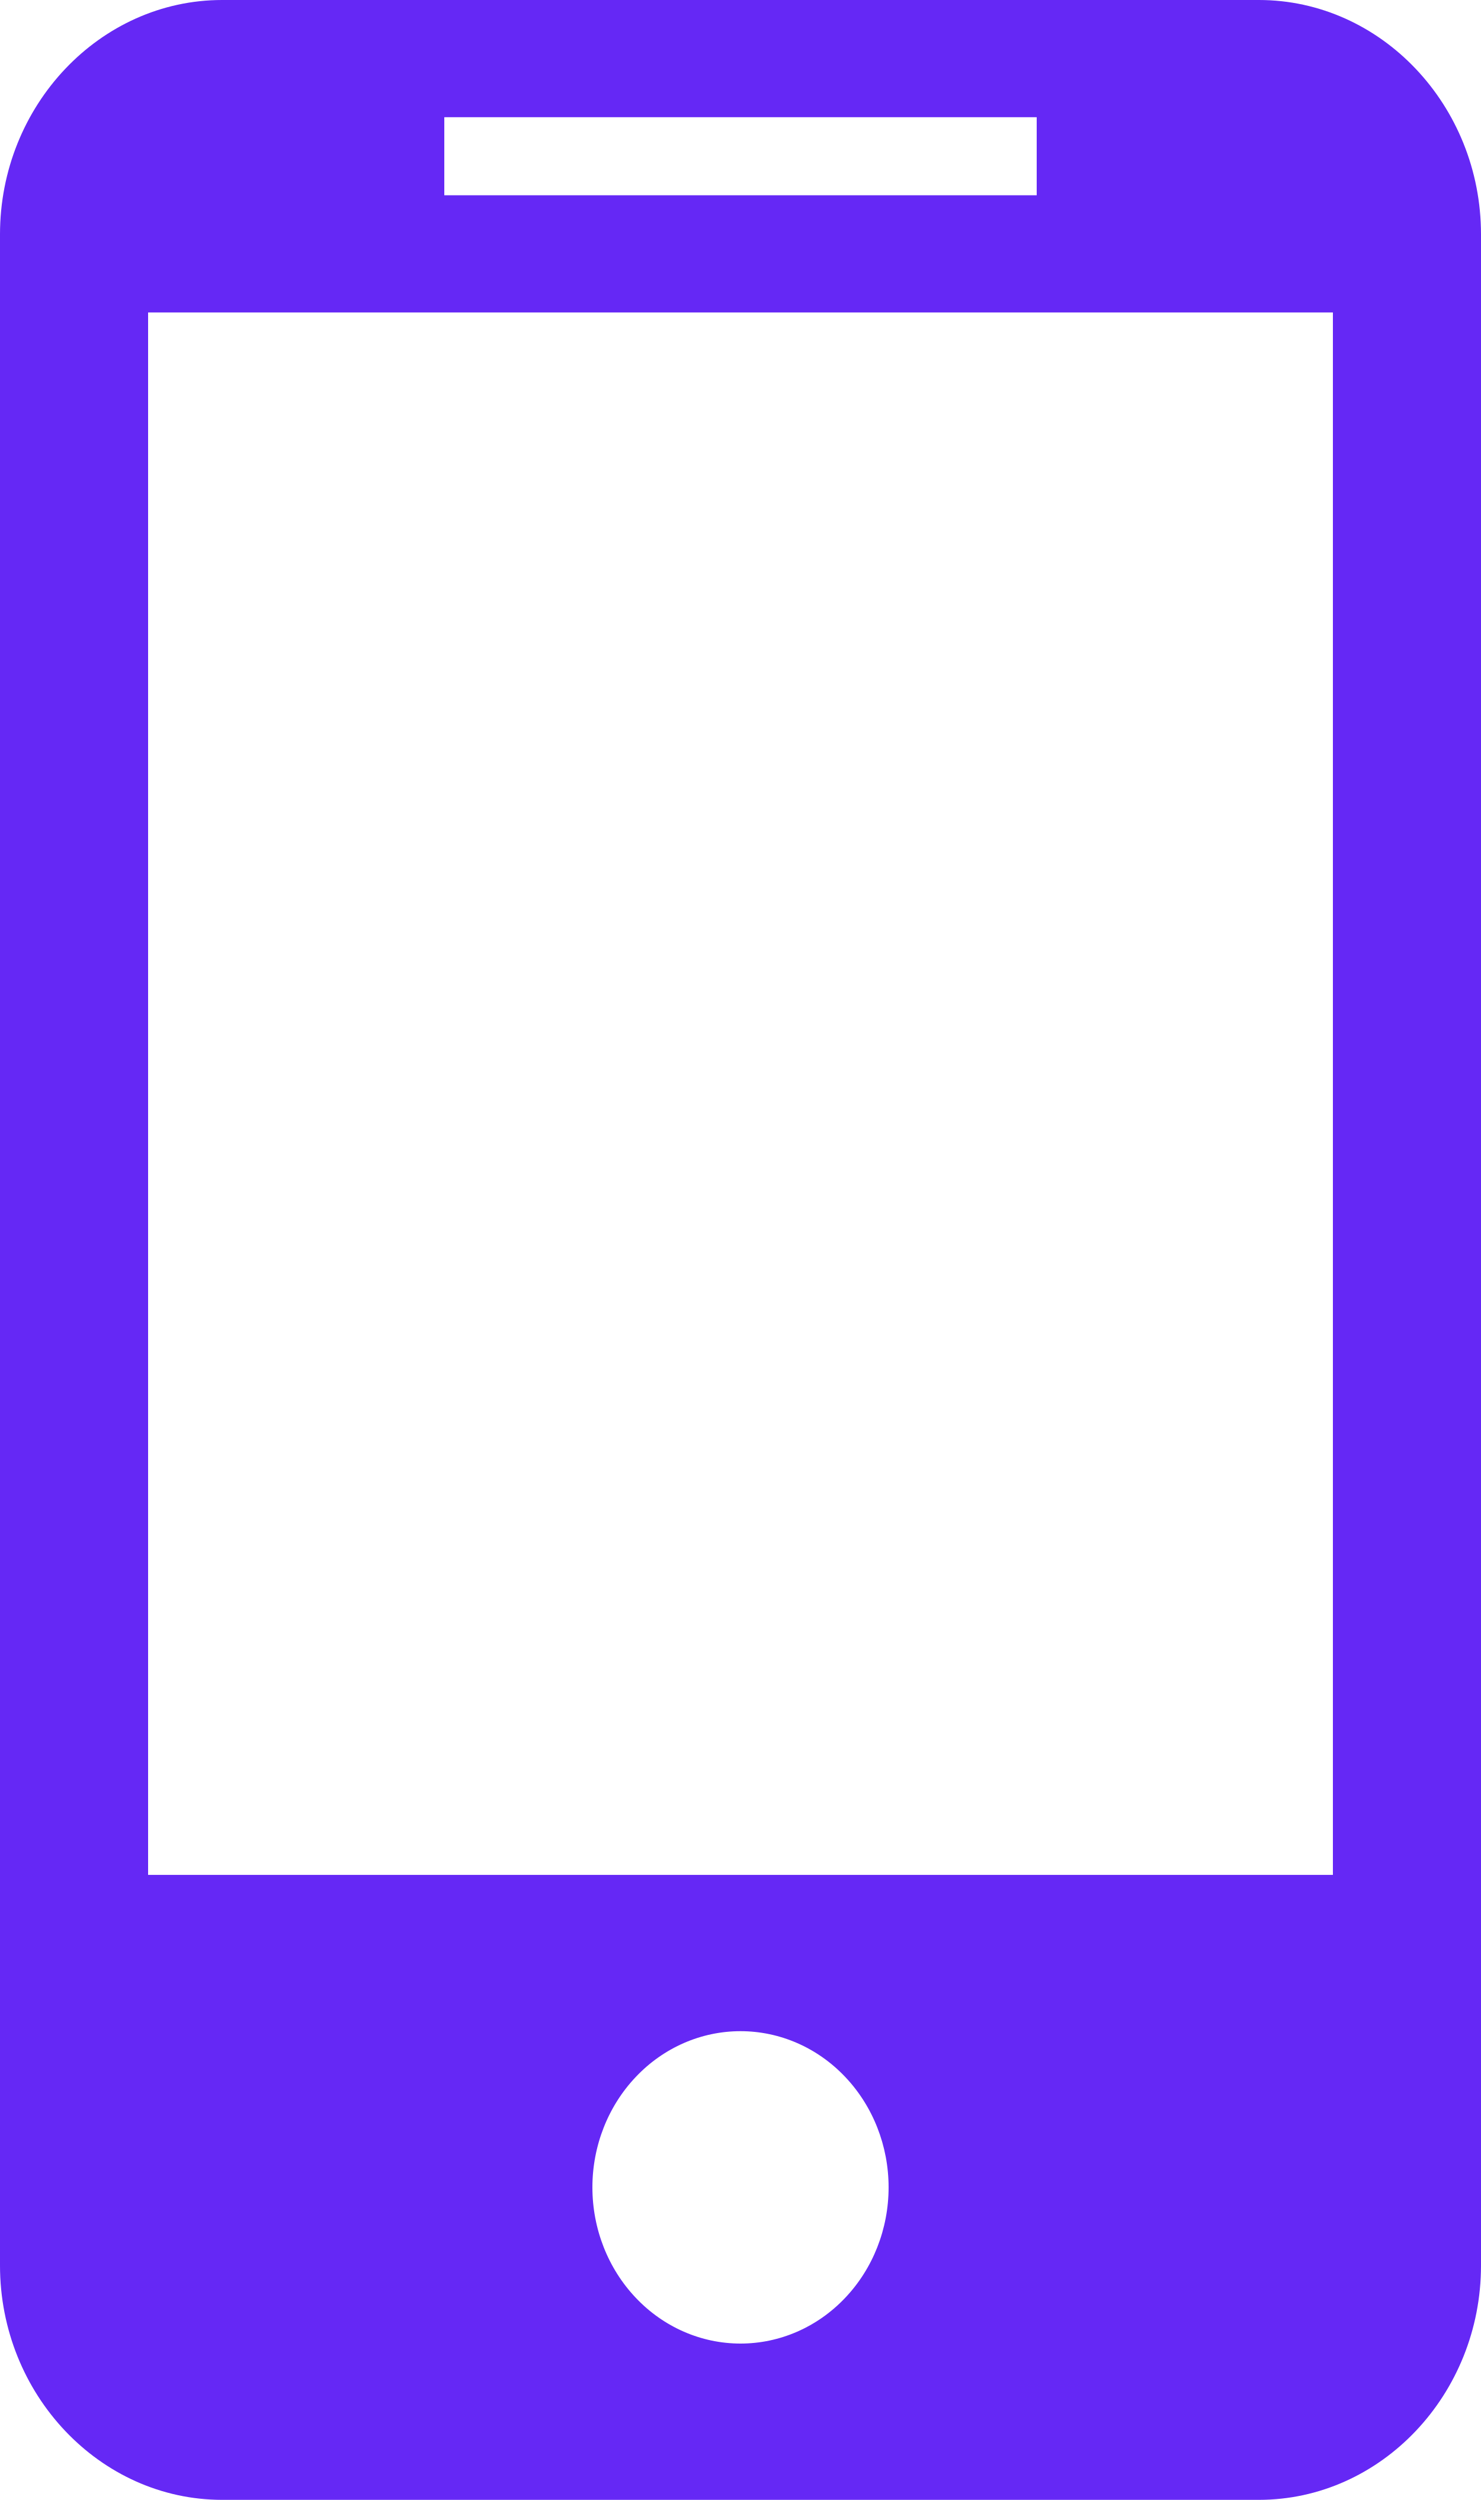 <svg width="16" height="27" viewBox="0 0 16 27" fill="none" xmlns="http://www.w3.org/2000/svg">
    <path d="M13.6 0H2.4C1.08 0 0 1.139 0 2.531V24.469C0 25.861 1.08 27 2.4 27H13.6C14.92 27 16 25.861 16 24.469V2.531C16 1.139 14.92 0 13.6 0ZM4.8 1.266H11.2V2.109H4.8V1.266ZM8 25.312C7.576 25.312 7.169 25.135 6.869 24.818C6.569 24.502 6.4 24.073 6.4 23.625C6.4 23.177 6.569 22.748 6.869 22.432C7.169 22.115 7.576 21.938 8 21.938C8.424 21.938 8.831 22.115 9.131 22.432C9.431 22.748 9.6 23.177 9.6 23.625C9.6 24.073 9.431 24.502 9.131 24.818C8.831 25.135 8.424 25.312 8 25.312ZM14.4 20.25H1.6V3.375H14.4V20.25Z" fill="#6528F5"/>
</svg>
